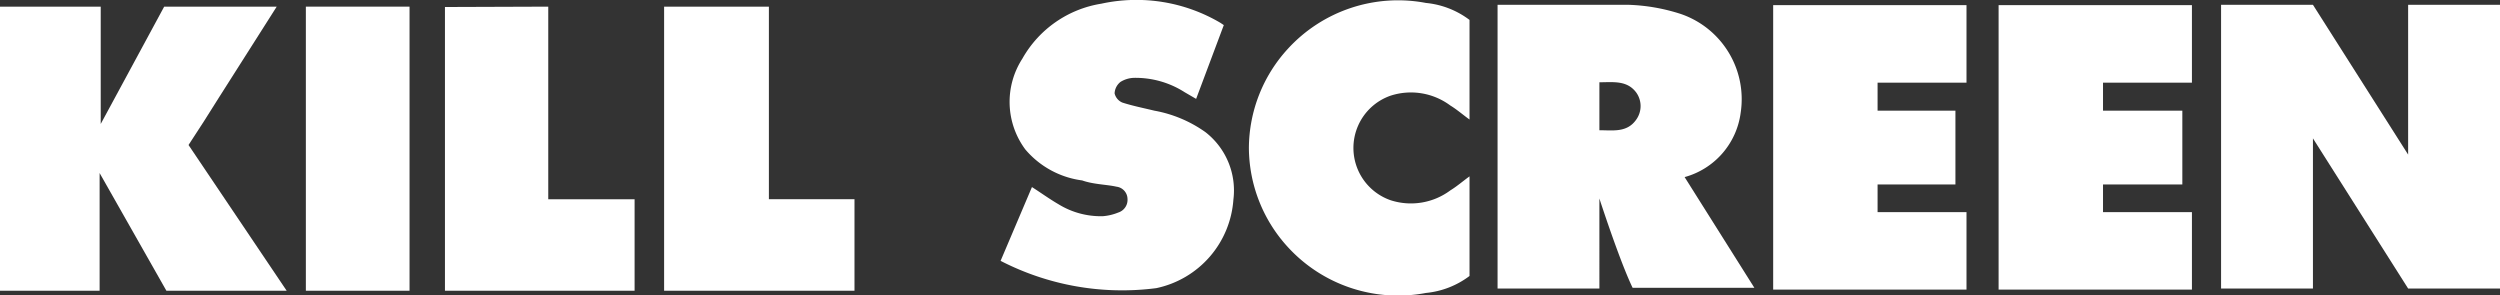 <svg xmlns="http://www.w3.org/2000/svg" viewBox="0 0 67.76 8"><rect x="0" y="0" width="67.76" height="8" fill="#333333" stroke="none"/><defs><style>.cls-1{fill:#fff;}</style></defs><title>Asset 8</title><g id="Layer_2" data-name="Layer 2"><g id="Grid"><path class="cls-1" d="M5.11,3.93c.25-.38.58-.89.82-1.28L7.5.18H4.45L2.73,3.36V.18H0s0,.07,0,.1C0,2.77,0,5.4,0,7.88H2.7V4.69L4.51,7.88H7.77Z"/><path class="cls-1" d="M20.84.18c0,.07,0,.14,0,.21q0,2.4,0,4.79c0,.07,0,.14,0,.22h2.32V7.88H18V7.61Q18,4,18,.45c0-.09,0-.18,0-.27Z"/><path class="cls-1" d="M14.86.18q0,2.46,0,4.92c0,.09,0,.18,0,.3H17.2V7.88H12.06V7.64q0-3.6,0-7.2c0-.08,0-.17,0-.25Z"/><path class="cls-1" d="M11.1.18V7.88H8.29V.18Z"/><path class="cls-1" d="M27.12,7.07l.85-2c.25.16.47.32.71.46a2.19,2.19,0,0,0,1.21.33,1.39,1.39,0,0,0,.42-.1.36.36,0,0,0,.25-.37.34.34,0,0,0-.3-.33C30,5,29.64,5,29.33,4.89a2.43,2.43,0,0,1-1.54-.84,2.16,2.16,0,0,1-.08-2.46A3,3,0,0,1,29.85.1a4.48,4.48,0,0,1,3.23.52l.09.06-.75,2-.31-.18a2.47,2.47,0,0,0-1.37-.39.73.73,0,0,0-.37.11.42.42,0,0,0-.16.31.36.36,0,0,0,.21.25c.28.09.58.15.87.22a3.44,3.44,0,0,1,1.38.58,2,2,0,0,1,.76,1.83,2.64,2.64,0,0,1-2.09,2.4A7.19,7.19,0,0,1,27.12,7.07Z"/><path class="cls-1" d="M45.66,4.8l1.89,3h-3.3c-.36-.75-.9-2.42-.9-2.42V7.82H40.59V.13h.23c1.1,0,2.21,0,3.31,0a5.11,5.11,0,0,1,1.43.25,2.44,2.44,0,0,1,1.62,2.67A2.09,2.09,0,0,1,45.66,4.8ZM43.35,3.53c.37,0,.75.07,1-.29a.63.63,0,0,0,0-.73c-.25-.34-.63-.28-1-.28Z"/><path class="cls-1" d="M48.06.14H53.3v2.1H50.89V3H53V5H50.89v.75H53.3v2.1H48.06Z"/><path class="cls-1" d="M54.17.14h5.24v2.1H57V3h2.15V5H57v.75h2.41v2.1H54.17Z"/><path class="cls-1" d="M33.85,4A4,4,0,0,0,34.9,6.69a4.05,4.05,0,0,0,3.75,1.25,2.33,2.33,0,0,0,1.18-.46V4.78c-.18.13-.34.27-.52.38a1.79,1.79,0,0,1-1.61.27,1.5,1.5,0,0,1,0-2.84,1.79,1.79,0,0,1,1.61.27c.18.11.34.25.52.38V.54A2.33,2.33,0,0,0,38.65.08,4.05,4.05,0,0,0,34.9,1.33,4,4,0,0,0,33.85,4Z"/><polygon class="cls-1" points="65.27 0.13 65.27 4.19 62.69 0.13 60.2 0.13 60.2 7.82 62.69 7.82 62.69 3.75 65.27 7.82 67.76 7.82 67.76 0.13 65.27 0.13"/></g></g></svg>